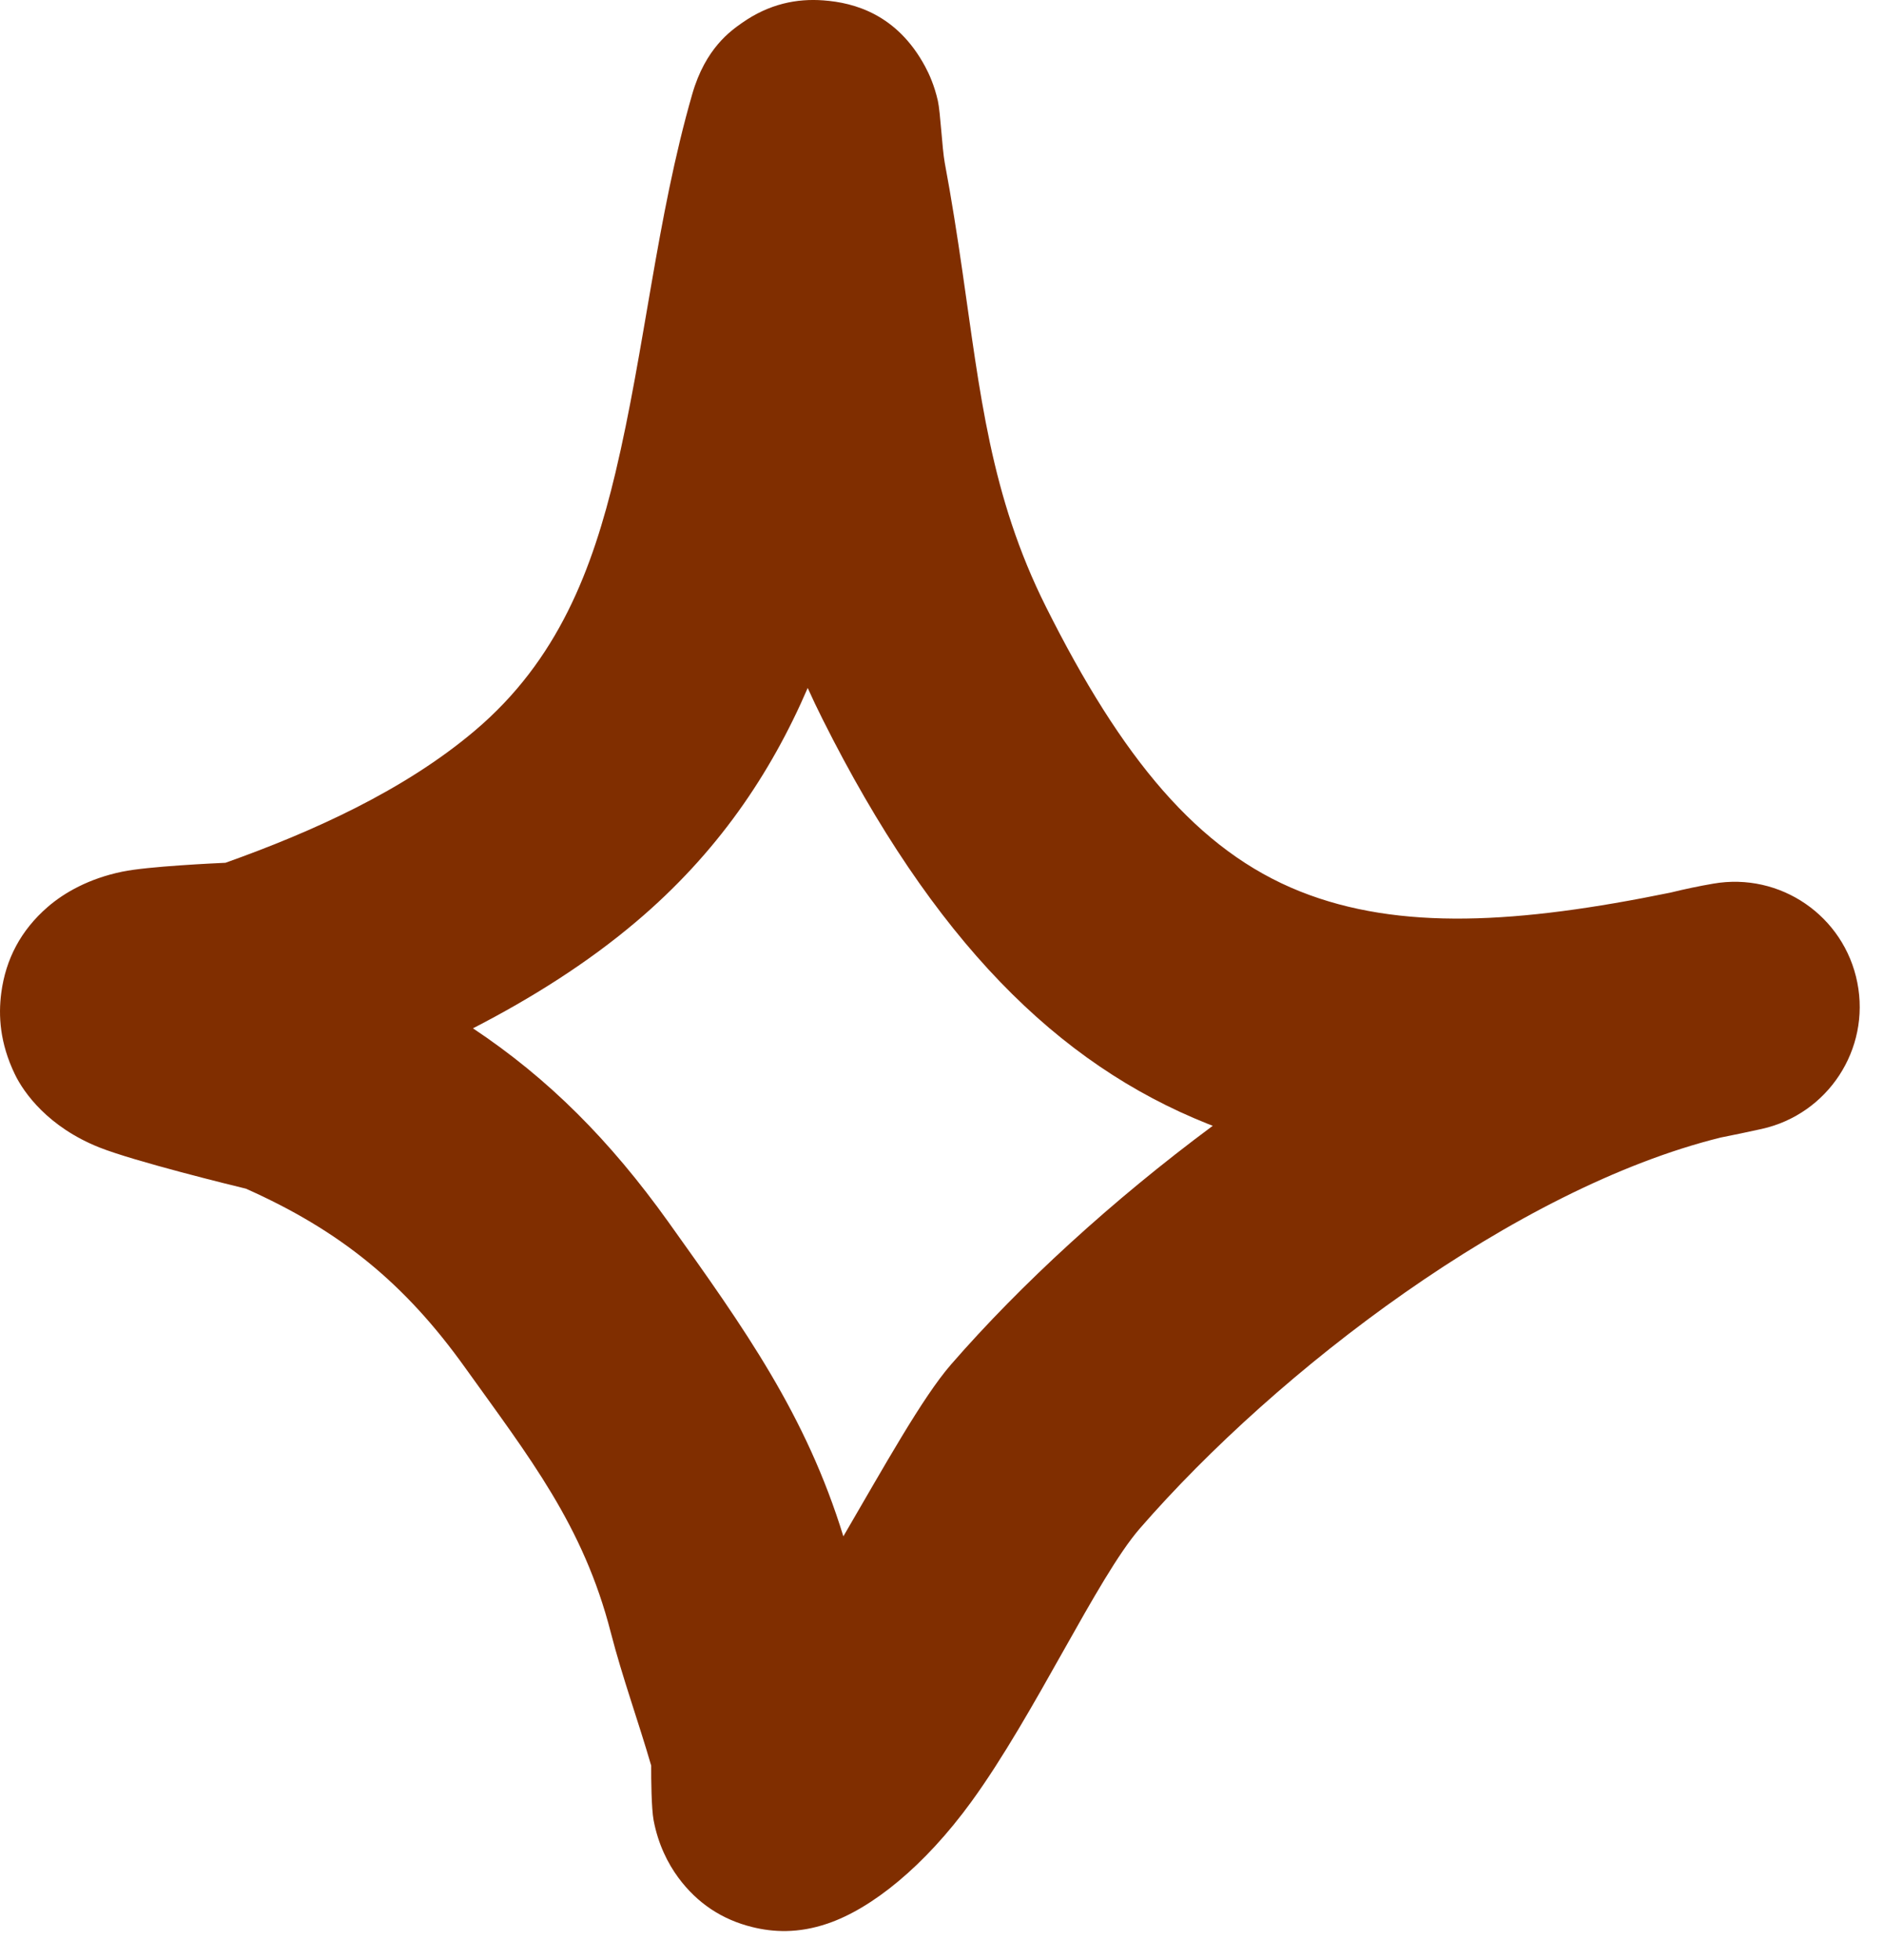 <svg width="25" height="26" viewBox="0 0 25 26" fill="none" xmlns="http://www.w3.org/2000/svg">
<path fill-rule="evenodd" clip-rule="evenodd" d="M2.992 11.445C4.146 11.034 5.361 10.487 6.298 9.695C7.411 8.755 7.863 7.544 8.167 6.27C8.557 4.632 8.713 2.888 9.186 1.248C9.361 0.639 9.699 0.408 9.843 0.306C10.209 0.048 10.578 -0.021 10.926 0.005C11.338 0.035 11.904 0.191 12.276 0.882C12.329 0.98 12.398 1.131 12.445 1.337C12.479 1.489 12.501 1.962 12.536 2.157C12.626 2.637 12.701 3.118 12.771 3.601C13.005 5.208 13.14 6.574 13.88 8.051C14.884 10.056 15.89 11.283 17.254 11.826C18.573 12.351 20.15 12.253 22.165 11.841C22.357 11.794 22.547 11.754 22.734 11.722C23.623 11.567 24.472 12.15 24.646 13.035C24.821 13.919 24.256 14.781 23.376 14.976C23.192 15.016 23.011 15.055 22.832 15.09C20.109 15.764 16.956 18.17 15.125 20.276C14.56 20.926 13.733 22.742 12.89 23.9C12.268 24.755 11.568 25.318 10.981 25.517C10.588 25.651 10.256 25.631 9.982 25.563C9.584 25.465 9.253 25.249 9 24.906C8.862 24.718 8.734 24.467 8.673 24.146C8.644 23.991 8.64 23.599 8.641 23.421C8.469 22.829 8.259 22.252 8.105 21.656C7.74 20.233 7.023 19.331 6.171 18.141C5.374 17.027 4.518 16.327 3.263 15.768C3.1 15.729 1.783 15.406 1.318 15.221C0.638 14.95 0.315 14.495 0.197 14.25C-0.003 13.835 -0.023 13.472 0.017 13.17C0.076 12.723 0.276 12.341 0.632 12.032C0.852 11.841 1.181 11.654 1.622 11.563C1.962 11.492 2.865 11.451 2.992 11.445ZM10.718 9.126C10.779 9.262 10.844 9.398 10.913 9.536C12.384 12.473 14.028 14.112 16.026 14.908L16.093 14.934C14.756 15.926 13.546 17.036 12.621 18.099C12.24 18.537 11.736 19.447 11.191 20.38C10.696 18.771 9.887 17.634 8.869 16.21C8.092 15.124 7.277 14.307 6.276 13.641C7.052 13.242 7.794 12.775 8.439 12.229C9.514 11.321 10.225 10.269 10.718 9.126Z" fill="#802E00"/>
</svg>
